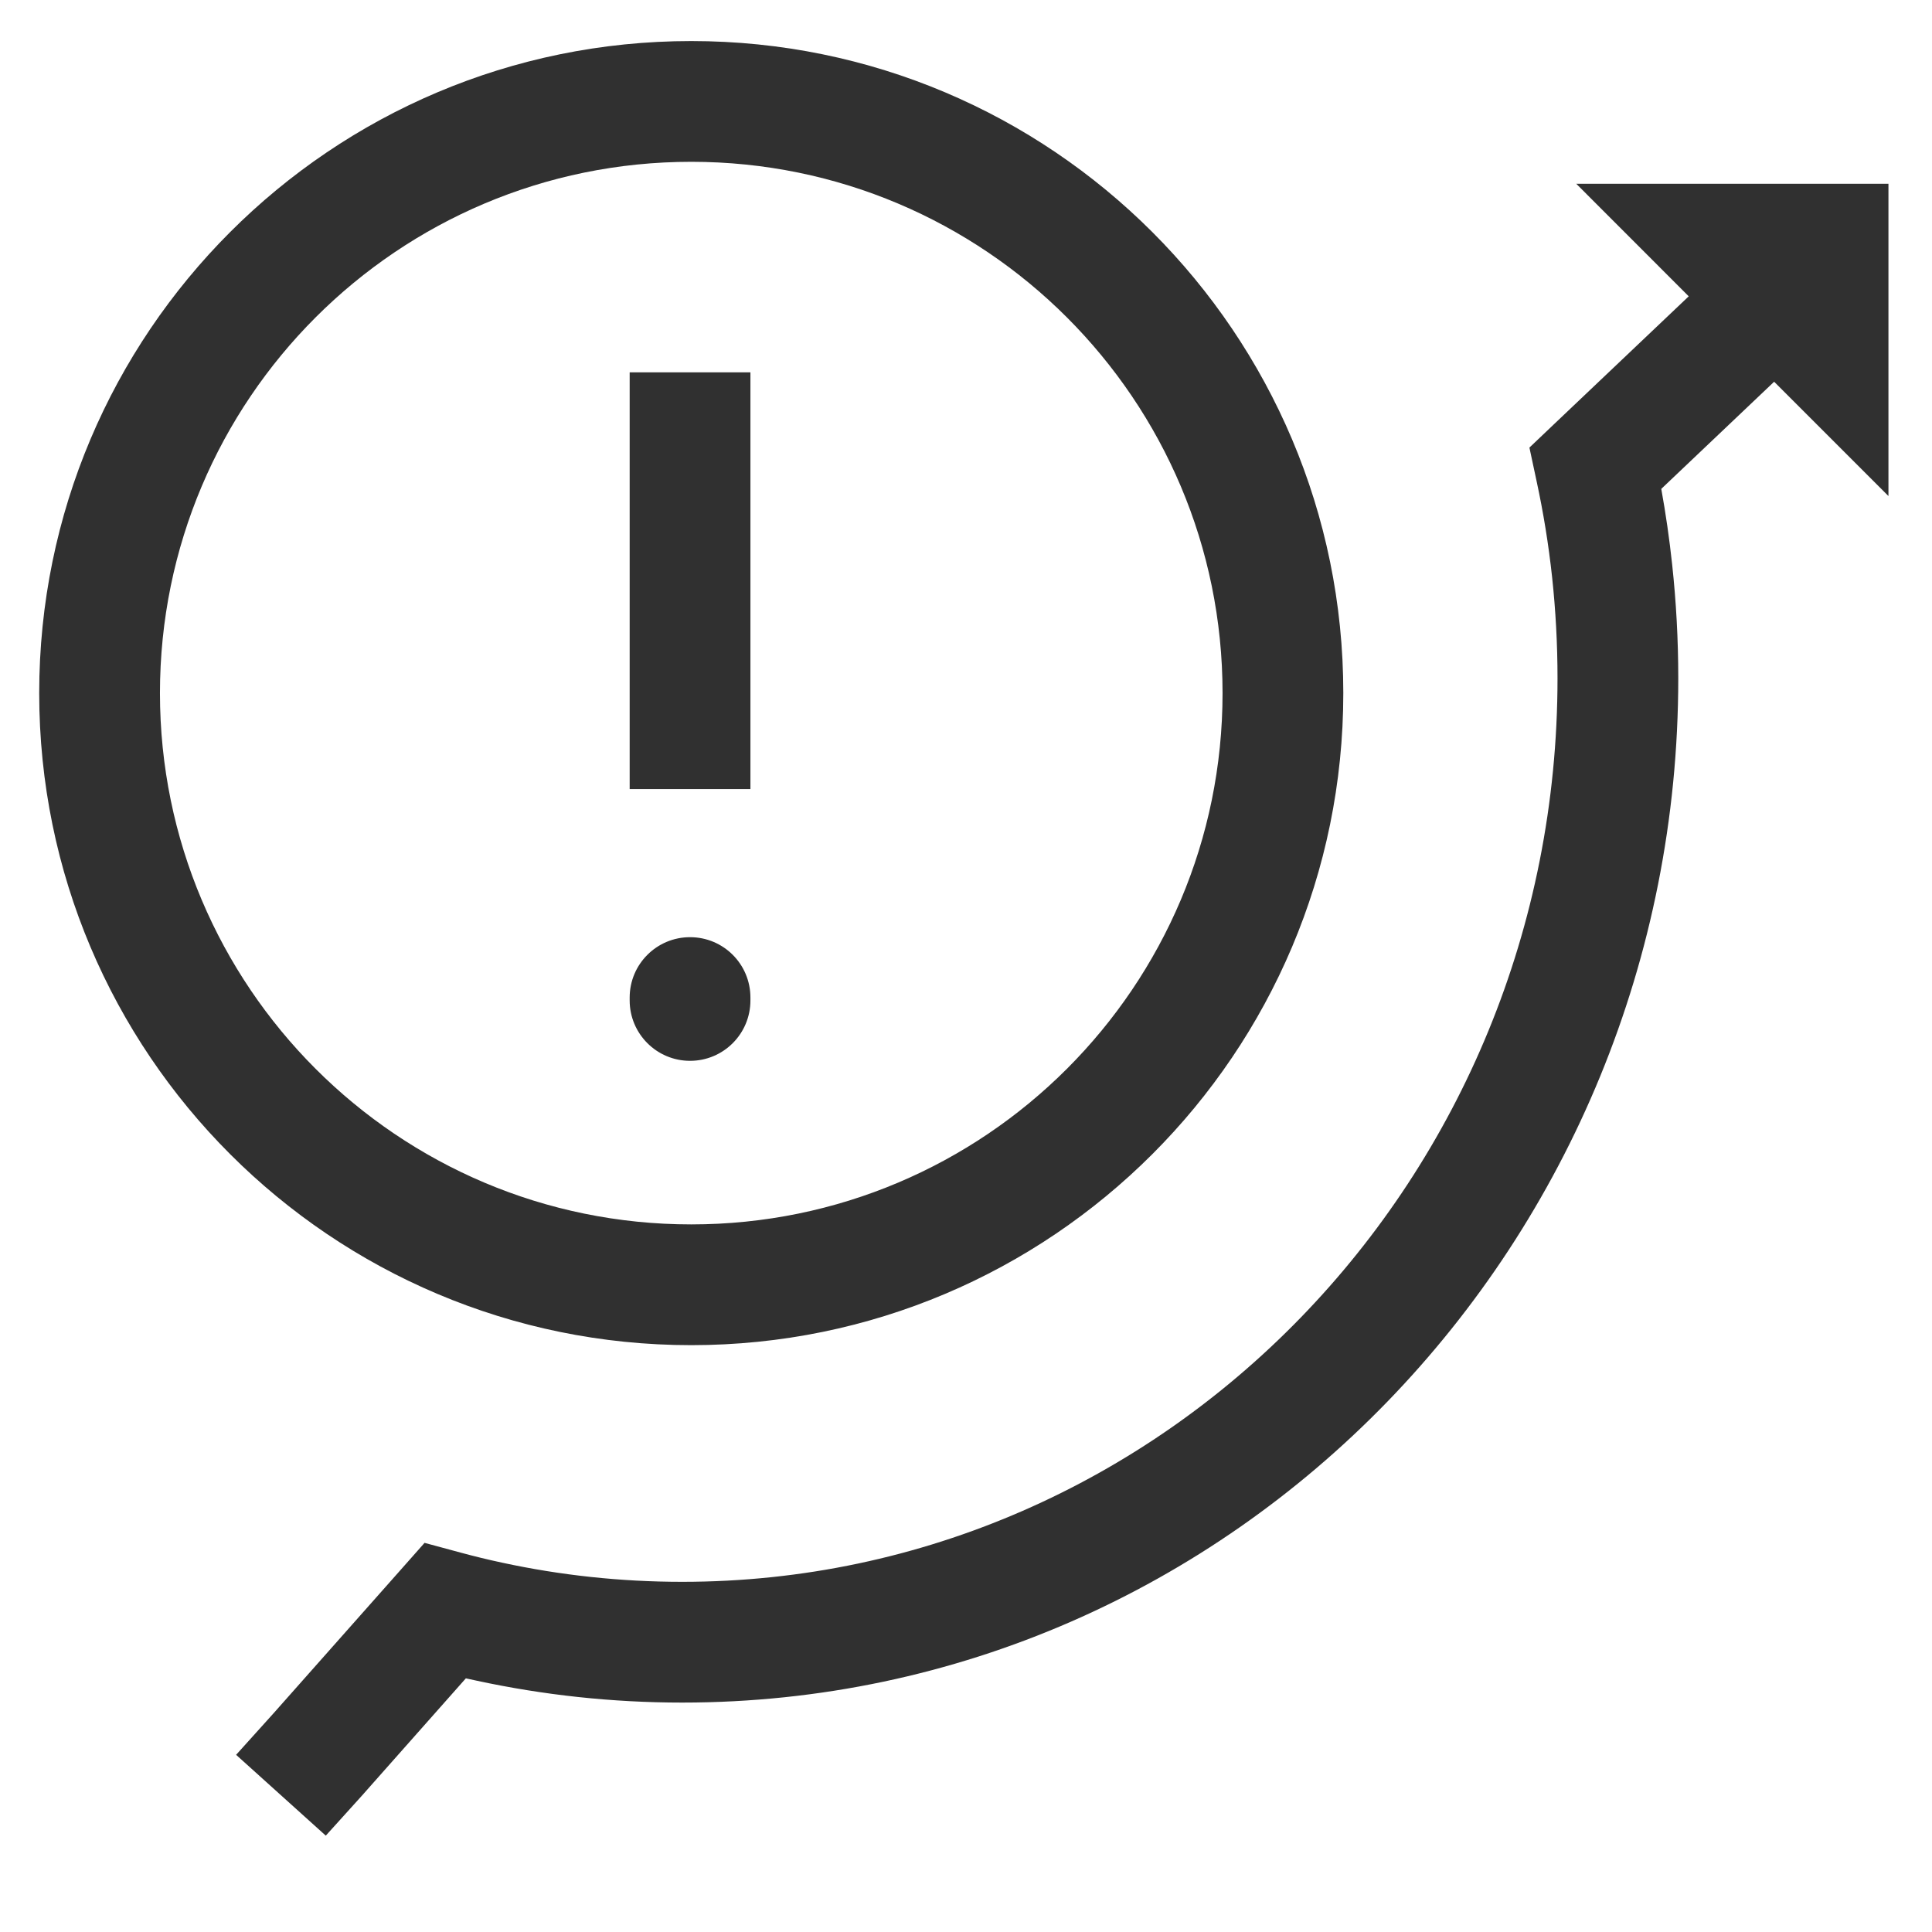 <svg width="24" height="24" viewBox="0 0 24 24" fill="none" xmlns="http://www.w3.org/2000/svg">
<path fill-rule="evenodd" clip-rule="evenodd" d="M1.987 8.61C1.987 4.965 4.942 2.01 8.587 2.01C12.232 2.01 15.187 4.965 15.187 8.61C15.187 12.255 12.232 15.21 8.587 15.21C4.942 15.21 1.987 12.255 1.987 8.61ZM8.587 0.51C4.113 0.51 0.487 4.137 0.487 8.61C0.487 13.084 4.113 16.71 8.587 16.71C13.06 16.71 16.687 13.084 16.687 8.61C16.687 4.137 13.06 0.51 8.587 0.51ZM19.581 2.283H23.459V6.162L22.039 4.742L20.637 6.073C20.693 6.382 20.738 6.695 20.772 7.011C20.822 7.475 20.848 7.947 20.848 8.425C20.848 15.431 15.329 21.15 8.475 21.15C7.6 21.15 6.746 21.056 5.921 20.878C5.876 20.869 5.832 20.859 5.787 20.849L4.52 22.279L4.516 22.284L4.516 22.284L4.047 22.803L2.933 21.799L3.399 21.282L4.966 19.514L5.274 19.166L5.722 19.287C5.892 19.333 6.064 19.375 6.237 19.412C6.959 19.568 7.707 19.65 8.475 19.65C14.459 19.65 19.348 14.646 19.348 8.425C19.348 8.001 19.325 7.583 19.281 7.171C19.237 6.764 19.172 6.364 19.087 5.972L18.999 5.56L19.304 5.27L20.978 3.681L19.581 2.283ZM7.822 9.802V4.625H9.322V9.802L7.822 9.802ZM9.322 12.392C9.322 11.977 8.987 11.642 8.572 11.642C8.158 11.642 7.822 11.977 7.822 12.392V12.428C7.822 12.842 8.158 13.178 8.572 13.178C8.987 13.178 9.322 12.842 9.322 12.428V12.392Z" fill="#303030"/>
</svg>
